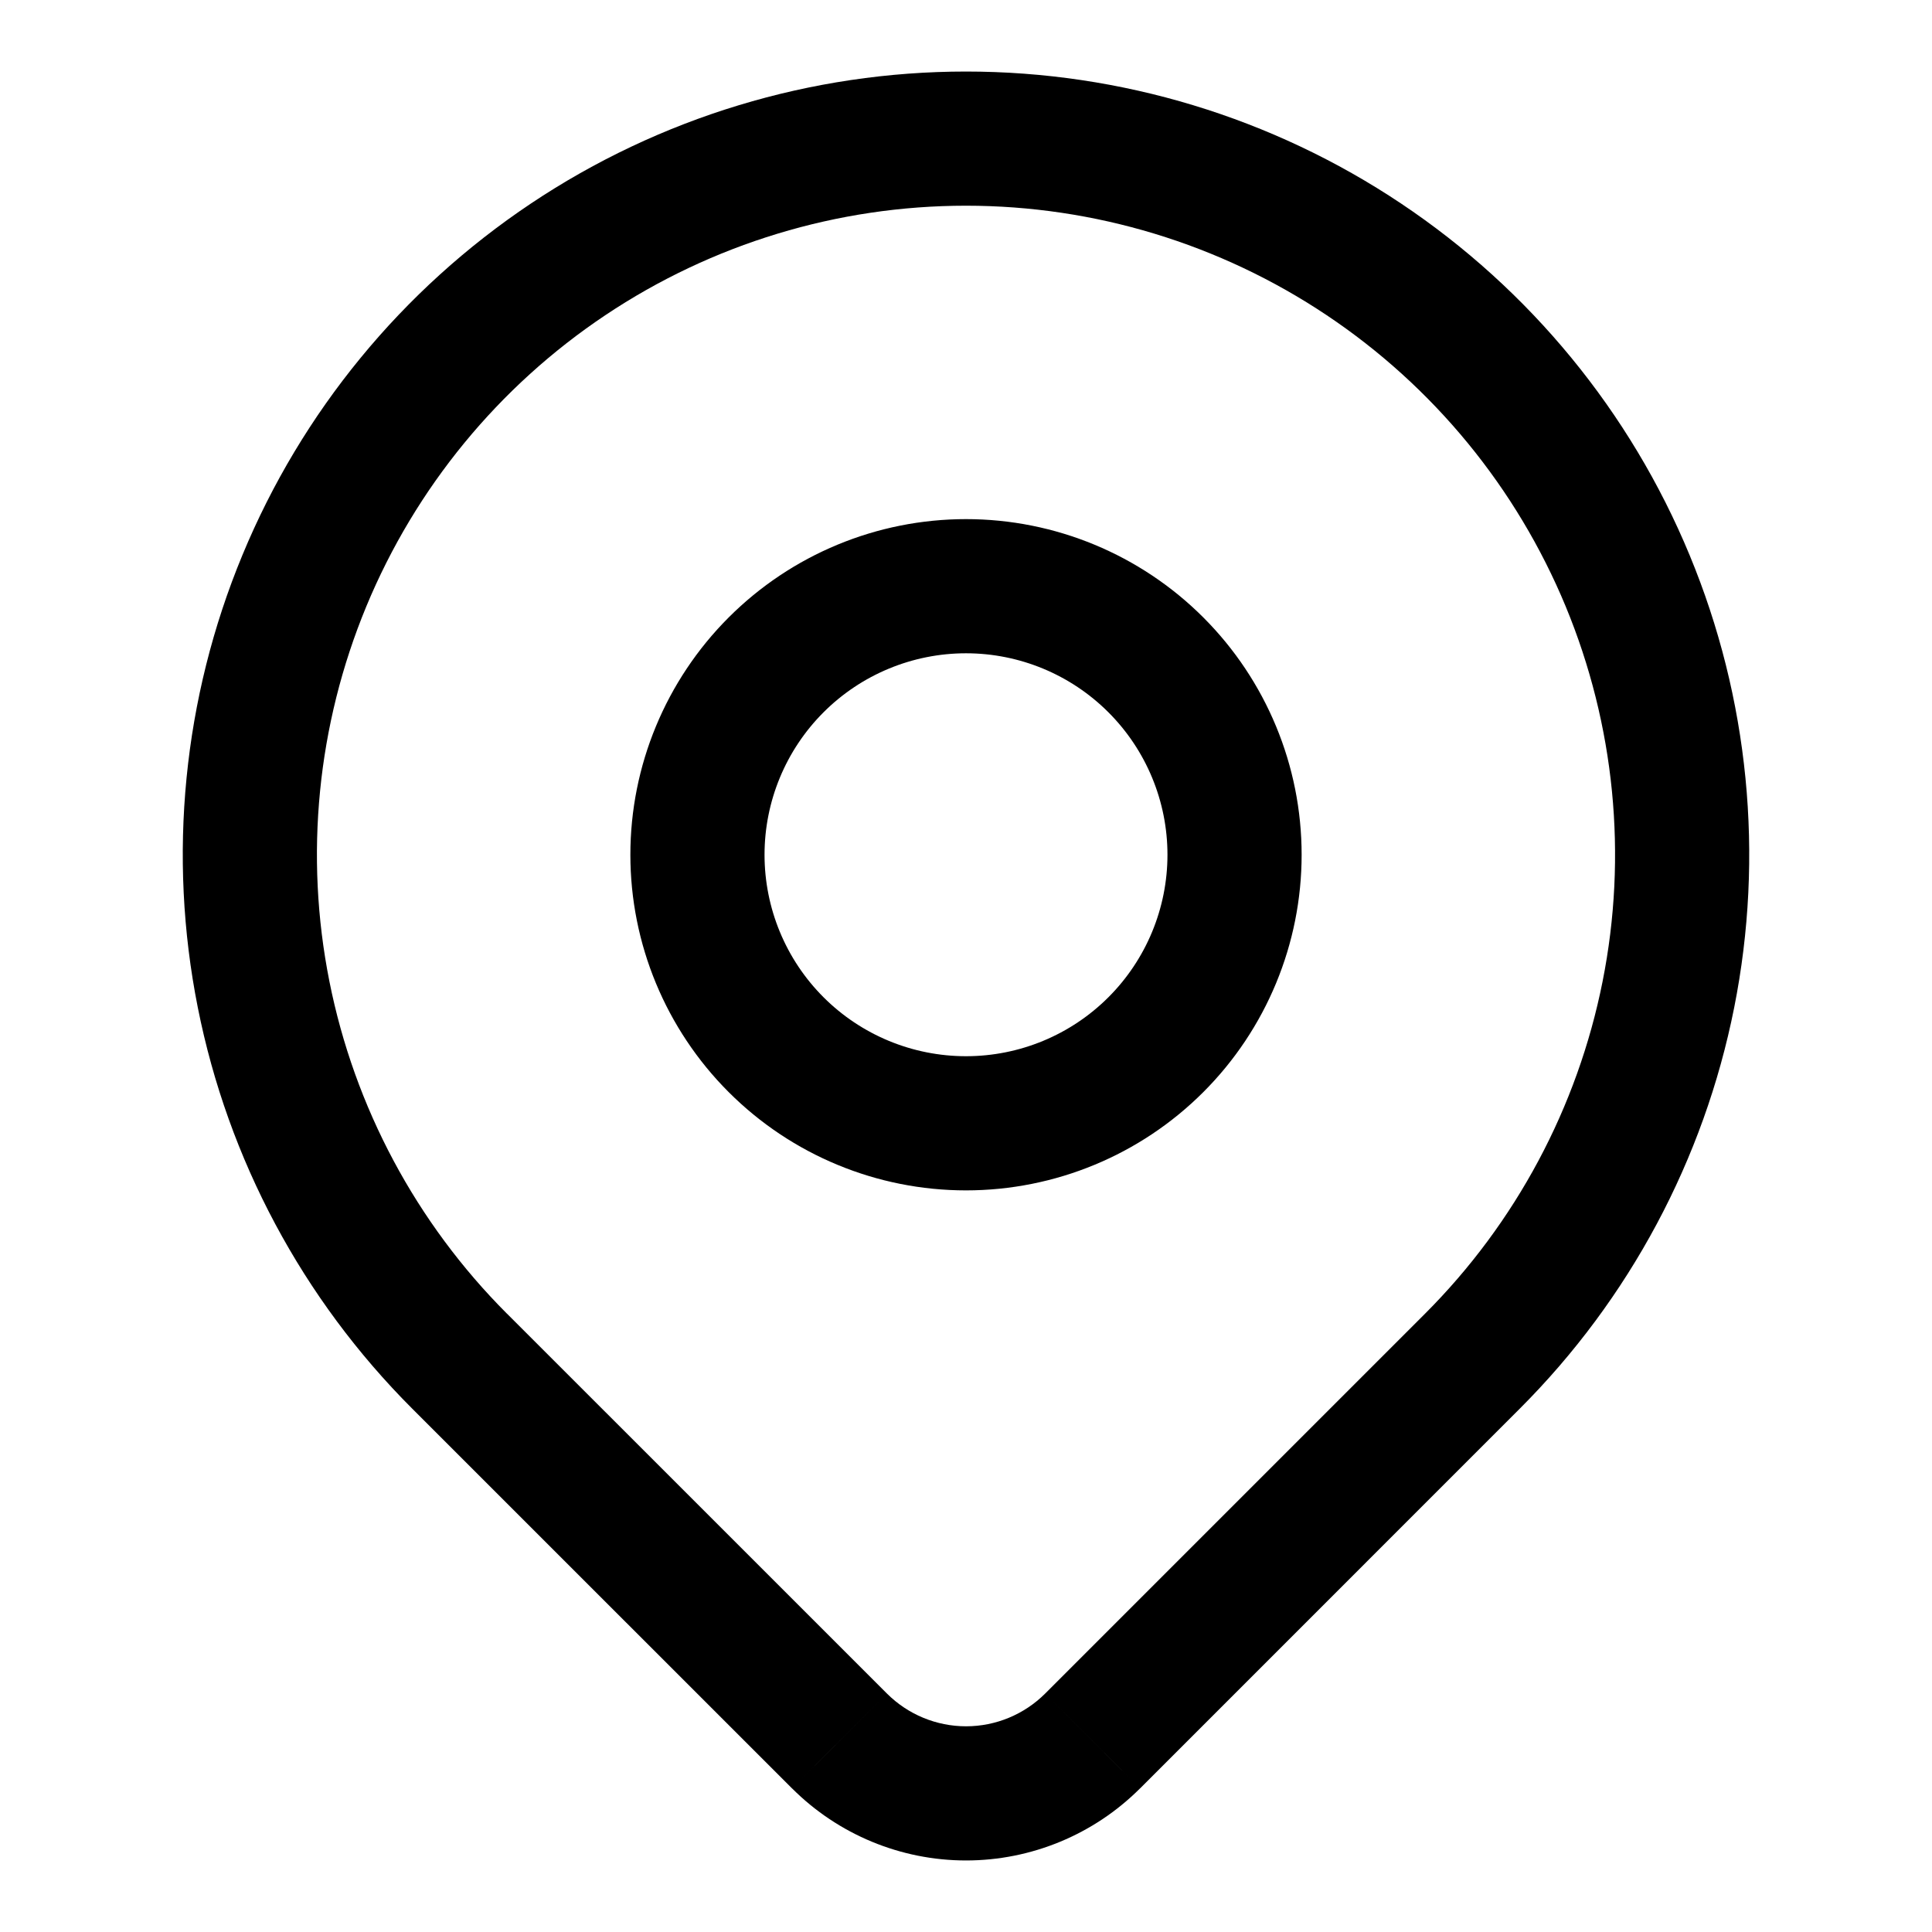<svg width="36" height="36" viewBox="0 0 36 36" fill="none" xmlns="http://www.w3.org/2000/svg">
<path d="M27.436 25.363L28.32 26.247L28.32 26.247L27.436 25.363ZM20.359 32.441L21.242 33.325L21.243 33.325L20.359 32.441ZM25.414 4.832L26.108 3.793L26.108 3.793L25.414 4.832ZM10.586 4.832L9.892 3.793L10.586 4.832ZM5.672 10.821L4.517 10.343L5.672 10.821ZM4.912 18.531L6.138 18.287L4.912 18.531ZM8.564 25.363L7.68 26.247L7.68 26.247L8.564 25.363ZM15.643 32.441L14.759 33.325L14.76 33.325L15.643 32.441ZM14.461 12.389L15.345 13.273L15.345 13.273L14.461 12.389ZM21.538 19.466L22.422 20.35L22.422 20.35L21.538 19.466ZM26.552 24.48L19.475 31.557L21.243 33.325L28.32 26.247L26.552 24.48ZM29.862 18.287C29.395 20.633 28.244 22.788 26.552 24.48L28.32 26.247C30.361 24.206 31.751 21.606 32.314 18.775L29.862 18.287ZM29.174 11.299C30.089 13.509 30.329 15.941 29.862 18.287L32.314 18.775C32.877 15.944 32.588 13.009 31.483 10.343L29.174 11.299ZM24.719 5.872C26.708 7.201 28.258 9.089 29.174 11.299L31.483 10.343C30.379 7.676 28.508 5.397 26.108 3.793L24.719 5.872ZM18 3.833C20.392 3.833 22.73 4.543 24.719 5.872L26.108 3.793C23.708 2.189 20.887 1.333 18 1.333V3.833ZM11.281 5.872C13.27 4.543 15.608 3.833 18 3.833V1.333C15.114 1.333 12.292 2.189 9.892 3.793L11.281 5.872ZM6.826 11.299C7.742 9.089 9.292 7.201 11.281 5.872L9.892 3.793C7.492 5.397 5.621 7.676 4.517 10.343L6.826 11.299ZM6.138 18.287C5.671 15.941 5.911 13.509 6.826 11.299L4.517 10.343C3.412 13.009 3.123 15.944 3.686 18.775L6.138 18.287ZM9.448 24.48C7.757 22.788 6.605 20.633 6.138 18.287L3.686 18.775C4.249 21.606 5.639 24.206 7.68 26.247L9.448 24.48ZM16.527 31.557L9.448 24.479L7.68 26.247L14.759 33.325L16.527 31.557ZM18.001 32.167C17.448 32.167 16.918 31.947 16.527 31.557L14.76 33.325C15.62 34.184 16.785 34.667 18.001 34.667V32.167ZM19.475 31.557C19.084 31.947 18.554 32.167 18.001 32.167V34.667C19.216 34.667 20.382 34.184 21.242 33.325L19.475 31.557ZM11.746 15.927C11.746 17.586 12.405 19.177 13.578 20.35L15.345 18.582C14.641 17.878 14.246 16.923 14.246 15.927H11.746ZM13.578 11.505C12.405 12.678 11.746 14.269 11.746 15.927H14.246C14.246 14.932 14.641 13.977 15.345 13.273L13.578 11.505ZM18 9.673C16.341 9.673 14.751 10.332 13.578 11.505L15.345 13.273C16.049 12.569 17.004 12.173 18 12.173V9.673ZM22.422 11.505C21.249 10.332 19.659 9.673 18 9.673V12.173C18.996 12.173 19.95 12.569 20.654 13.273L22.422 11.505ZM24.254 15.927C24.254 14.269 23.595 12.678 22.422 11.505L20.654 13.273C21.358 13.977 21.754 14.932 21.754 15.927H24.254ZM22.422 20.35C23.595 19.177 24.254 17.586 24.254 15.927H21.754C21.754 16.923 21.358 17.878 20.654 18.582L22.422 20.35ZM18 22.181C19.659 22.181 21.249 21.523 22.422 20.35L20.654 18.582C19.95 19.286 18.996 19.681 18 19.681V22.181ZM13.578 20.35C14.751 21.523 16.341 22.181 18 22.181V19.681C17.004 19.681 16.049 19.286 15.345 18.582L13.578 20.35Z" fill="black"/>
</svg>